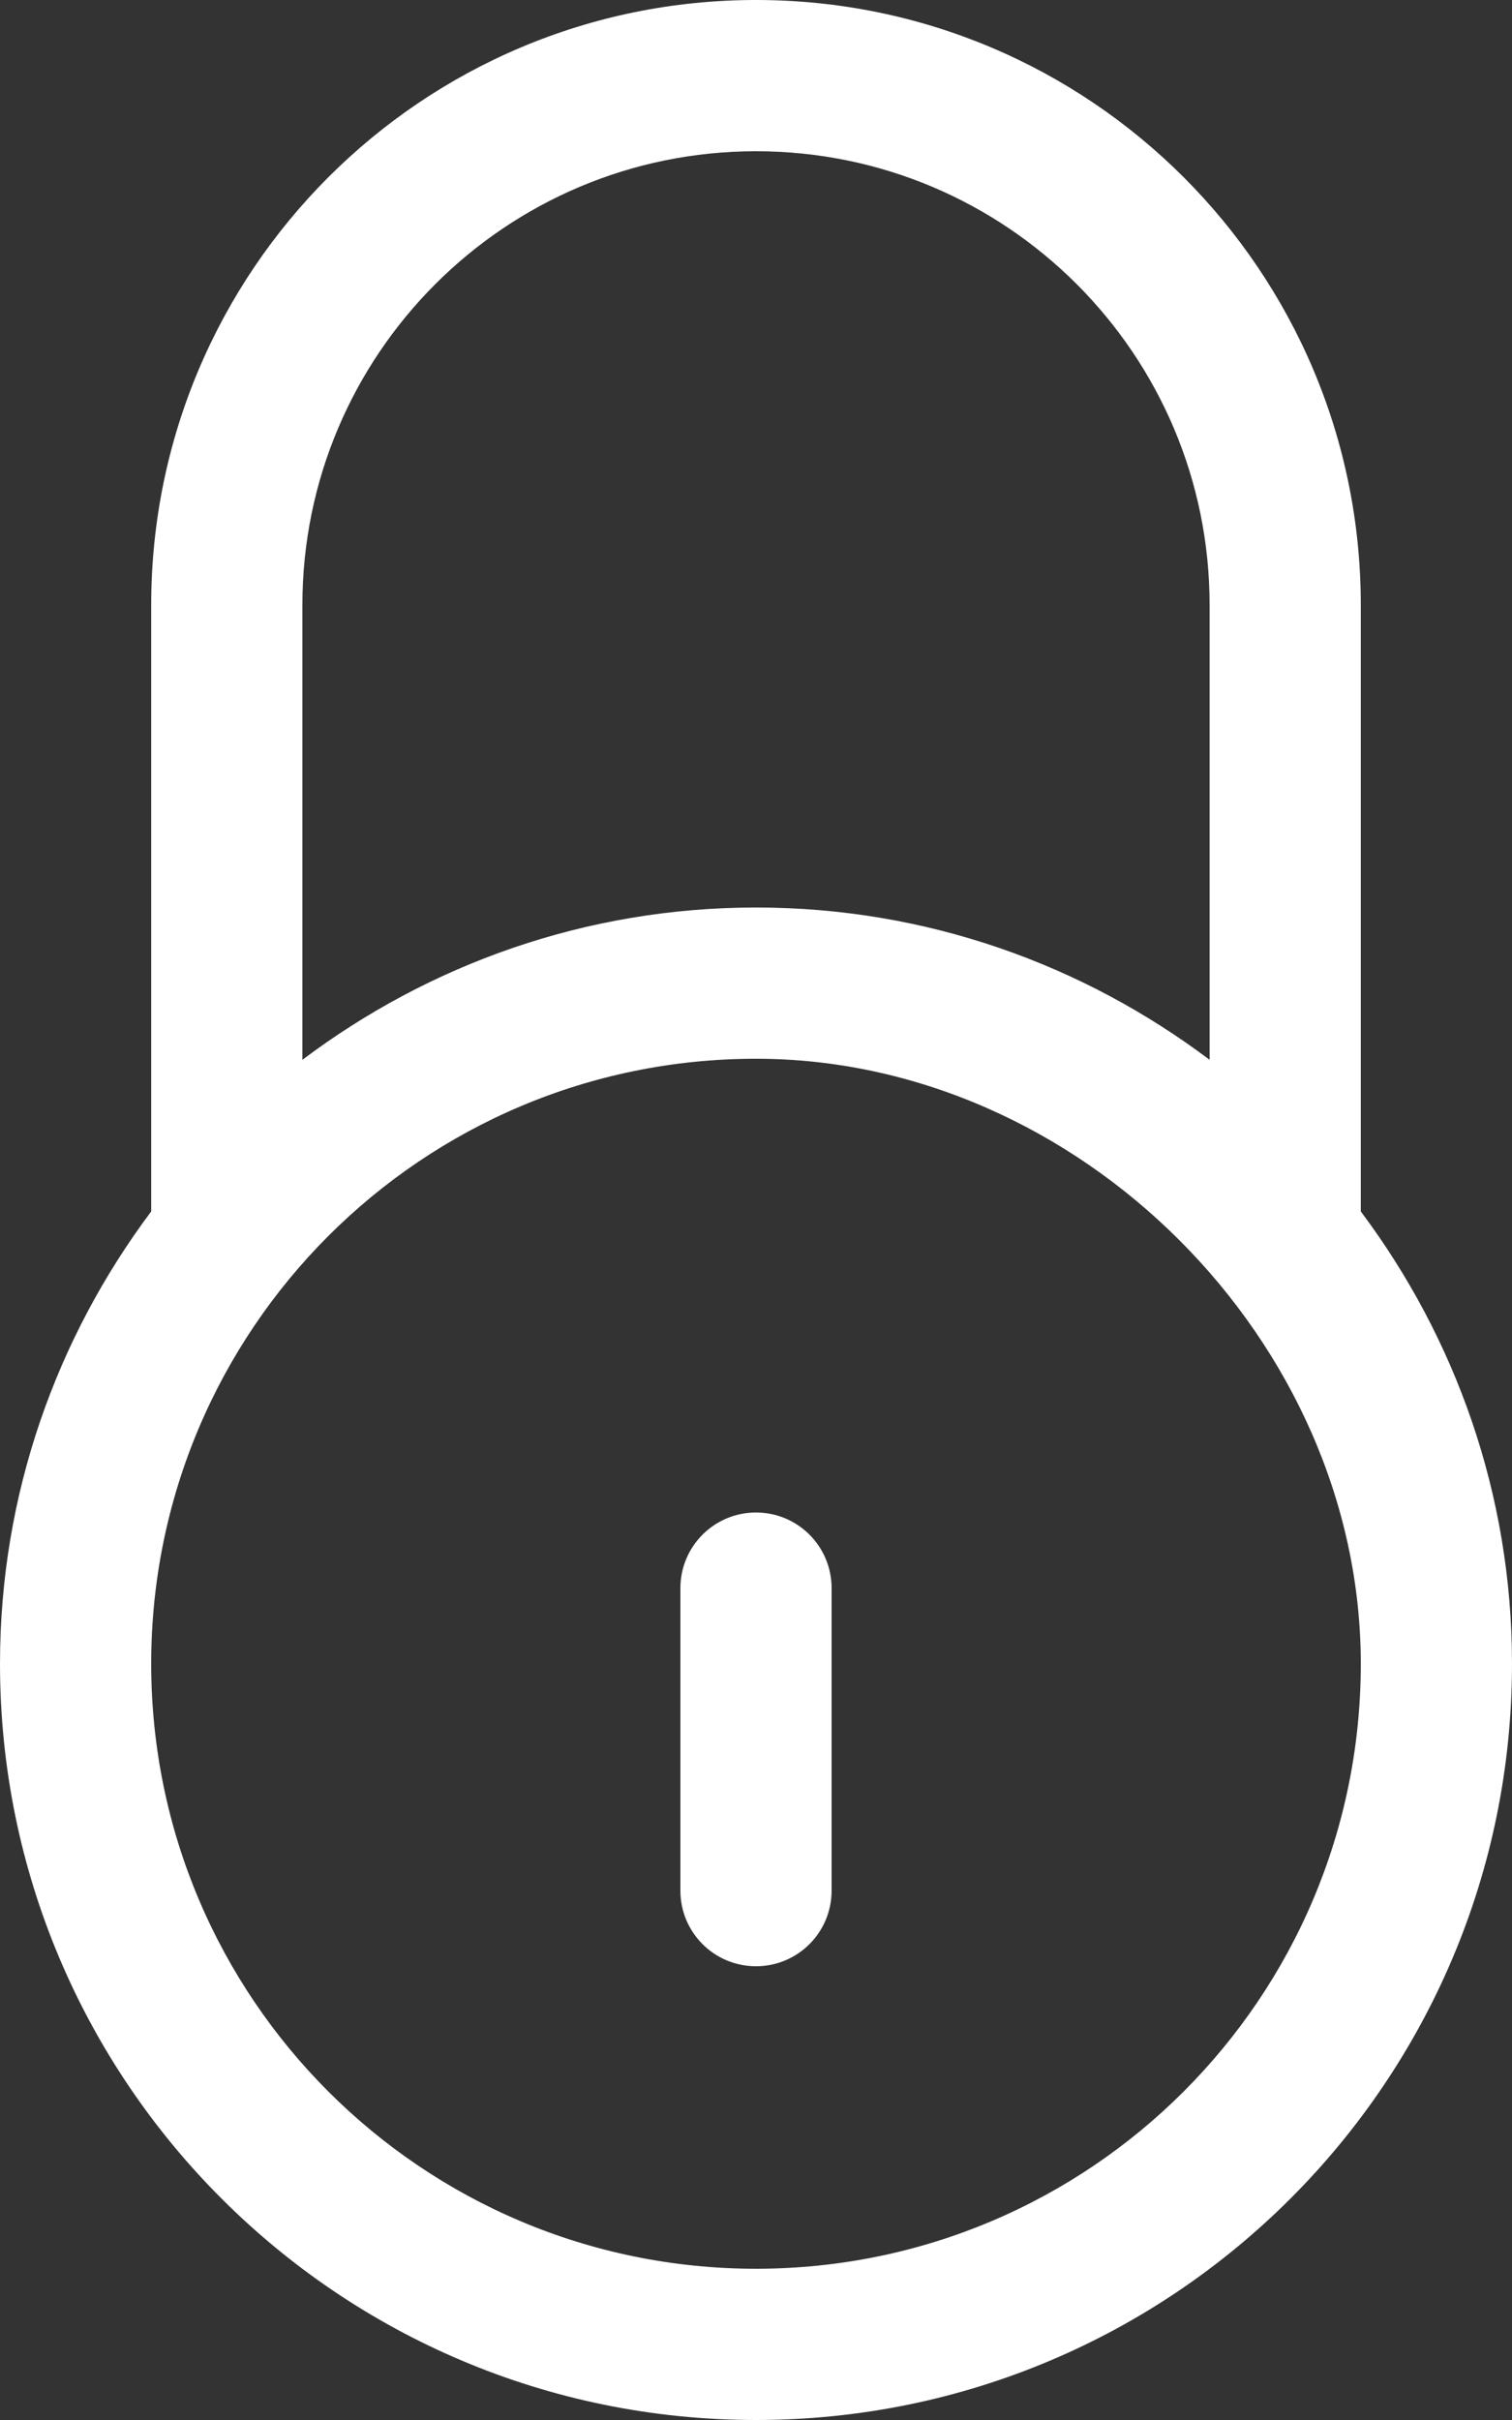 <?xml version="1.0" encoding="UTF-8" standalone="no"?>
<!DOCTYPE svg PUBLIC "-//W3C//DTD SVG 1.1//EN" "http://www.w3.org/Graphics/SVG/1.1/DTD/svg11.dtd">
<svg width="100%" height="100%" viewBox="0 0 50 80" version="1.1" xmlns="http://www.w3.org/2000/svg" xmlns:xlink="http://www.w3.org/1999/xlink" xml:space="preserve" style="fill-rule:evenodd;clip-rule:evenodd;stroke-linejoin:round;stroke-miterlimit:1.414;">
    <rect x="0" y="0" width="50" height="80" fill="#333333" stroke="none"/>
    <g transform="matrix(2.5,0,0,2.5,-1305,-767.5)">
        <path d="M532,337C527.582,337 524,333.418 524,329C524,324.582 527.582,321 532,321C536.268,321 540,324.732 540,329C540,333.418 536.418,337 532,337ZM526,315C526,311.687 528.687,309 532,309C535.313,309 538,311.687 538,315L538,321.014C536.327,319.755 534.255,319 532,319C529.746,319 527.673,319.755 526,321.014L526,315ZM540,323.019L540,315C540,310.582 536.418,307 532,307C527.582,307 524,310.582 524,315L524,323.019C522.75,324.688 522,326.754 522,329C522,334.523 526.478,339 532,339C537.522,339 542,334.523 542,329C542,326.754 541.25,324.688 540,323.019ZM532,327C531.447,327 531,327.448 531,328L531,332C531,332.553 531.447,333 532,333C532.553,333 533,332.553 533,332L533,328C533,327.448 532.553,327 532,327Z" style="fill:white;fill-rule:nonzero;"/>
    </g>
</svg>
